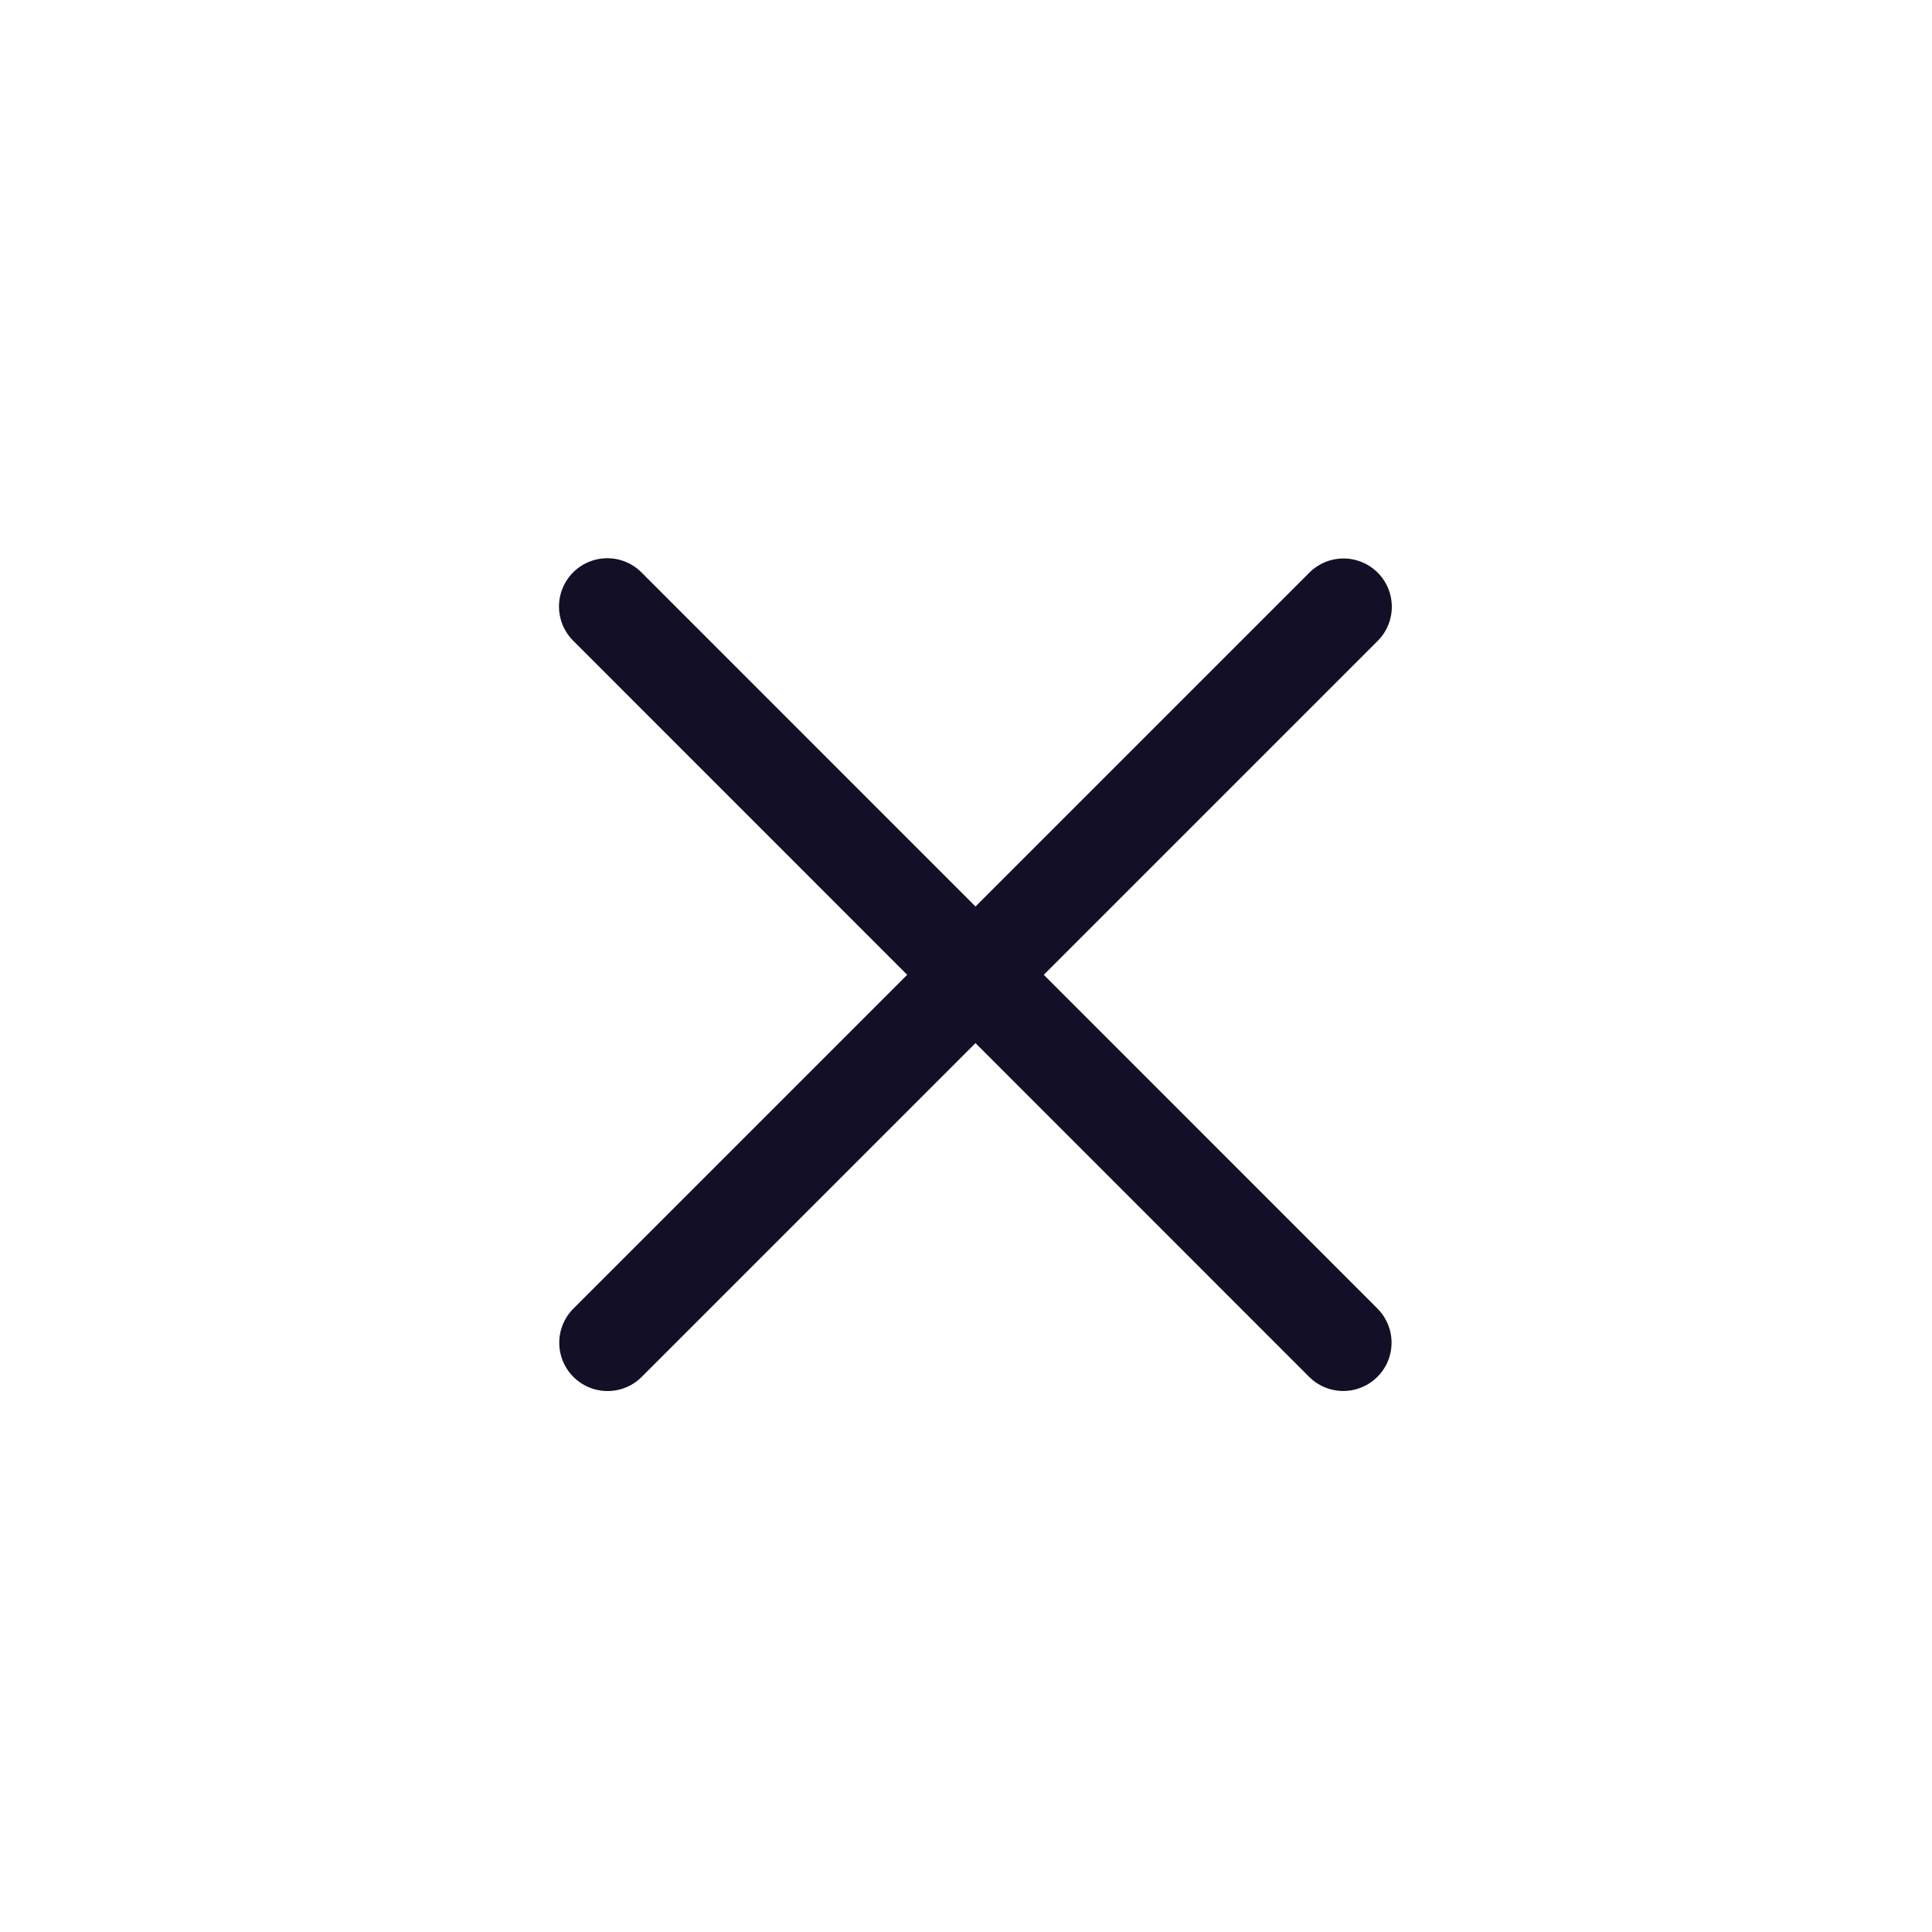 <svg width="30" height="30" viewBox="0 0 30 30" fill="none" xmlns="http://www.w3.org/2000/svg">
<path d="M20.862 9.422L9.434 20.85" stroke="#130F26" stroke-width="1.5" stroke-linecap="round" stroke-linejoin="round"/>
<path d="M20.858 20.849L9.43 9.418" stroke="#130F26" stroke-width="1.5" stroke-linecap="round" stroke-linejoin="round"/>
</svg>
